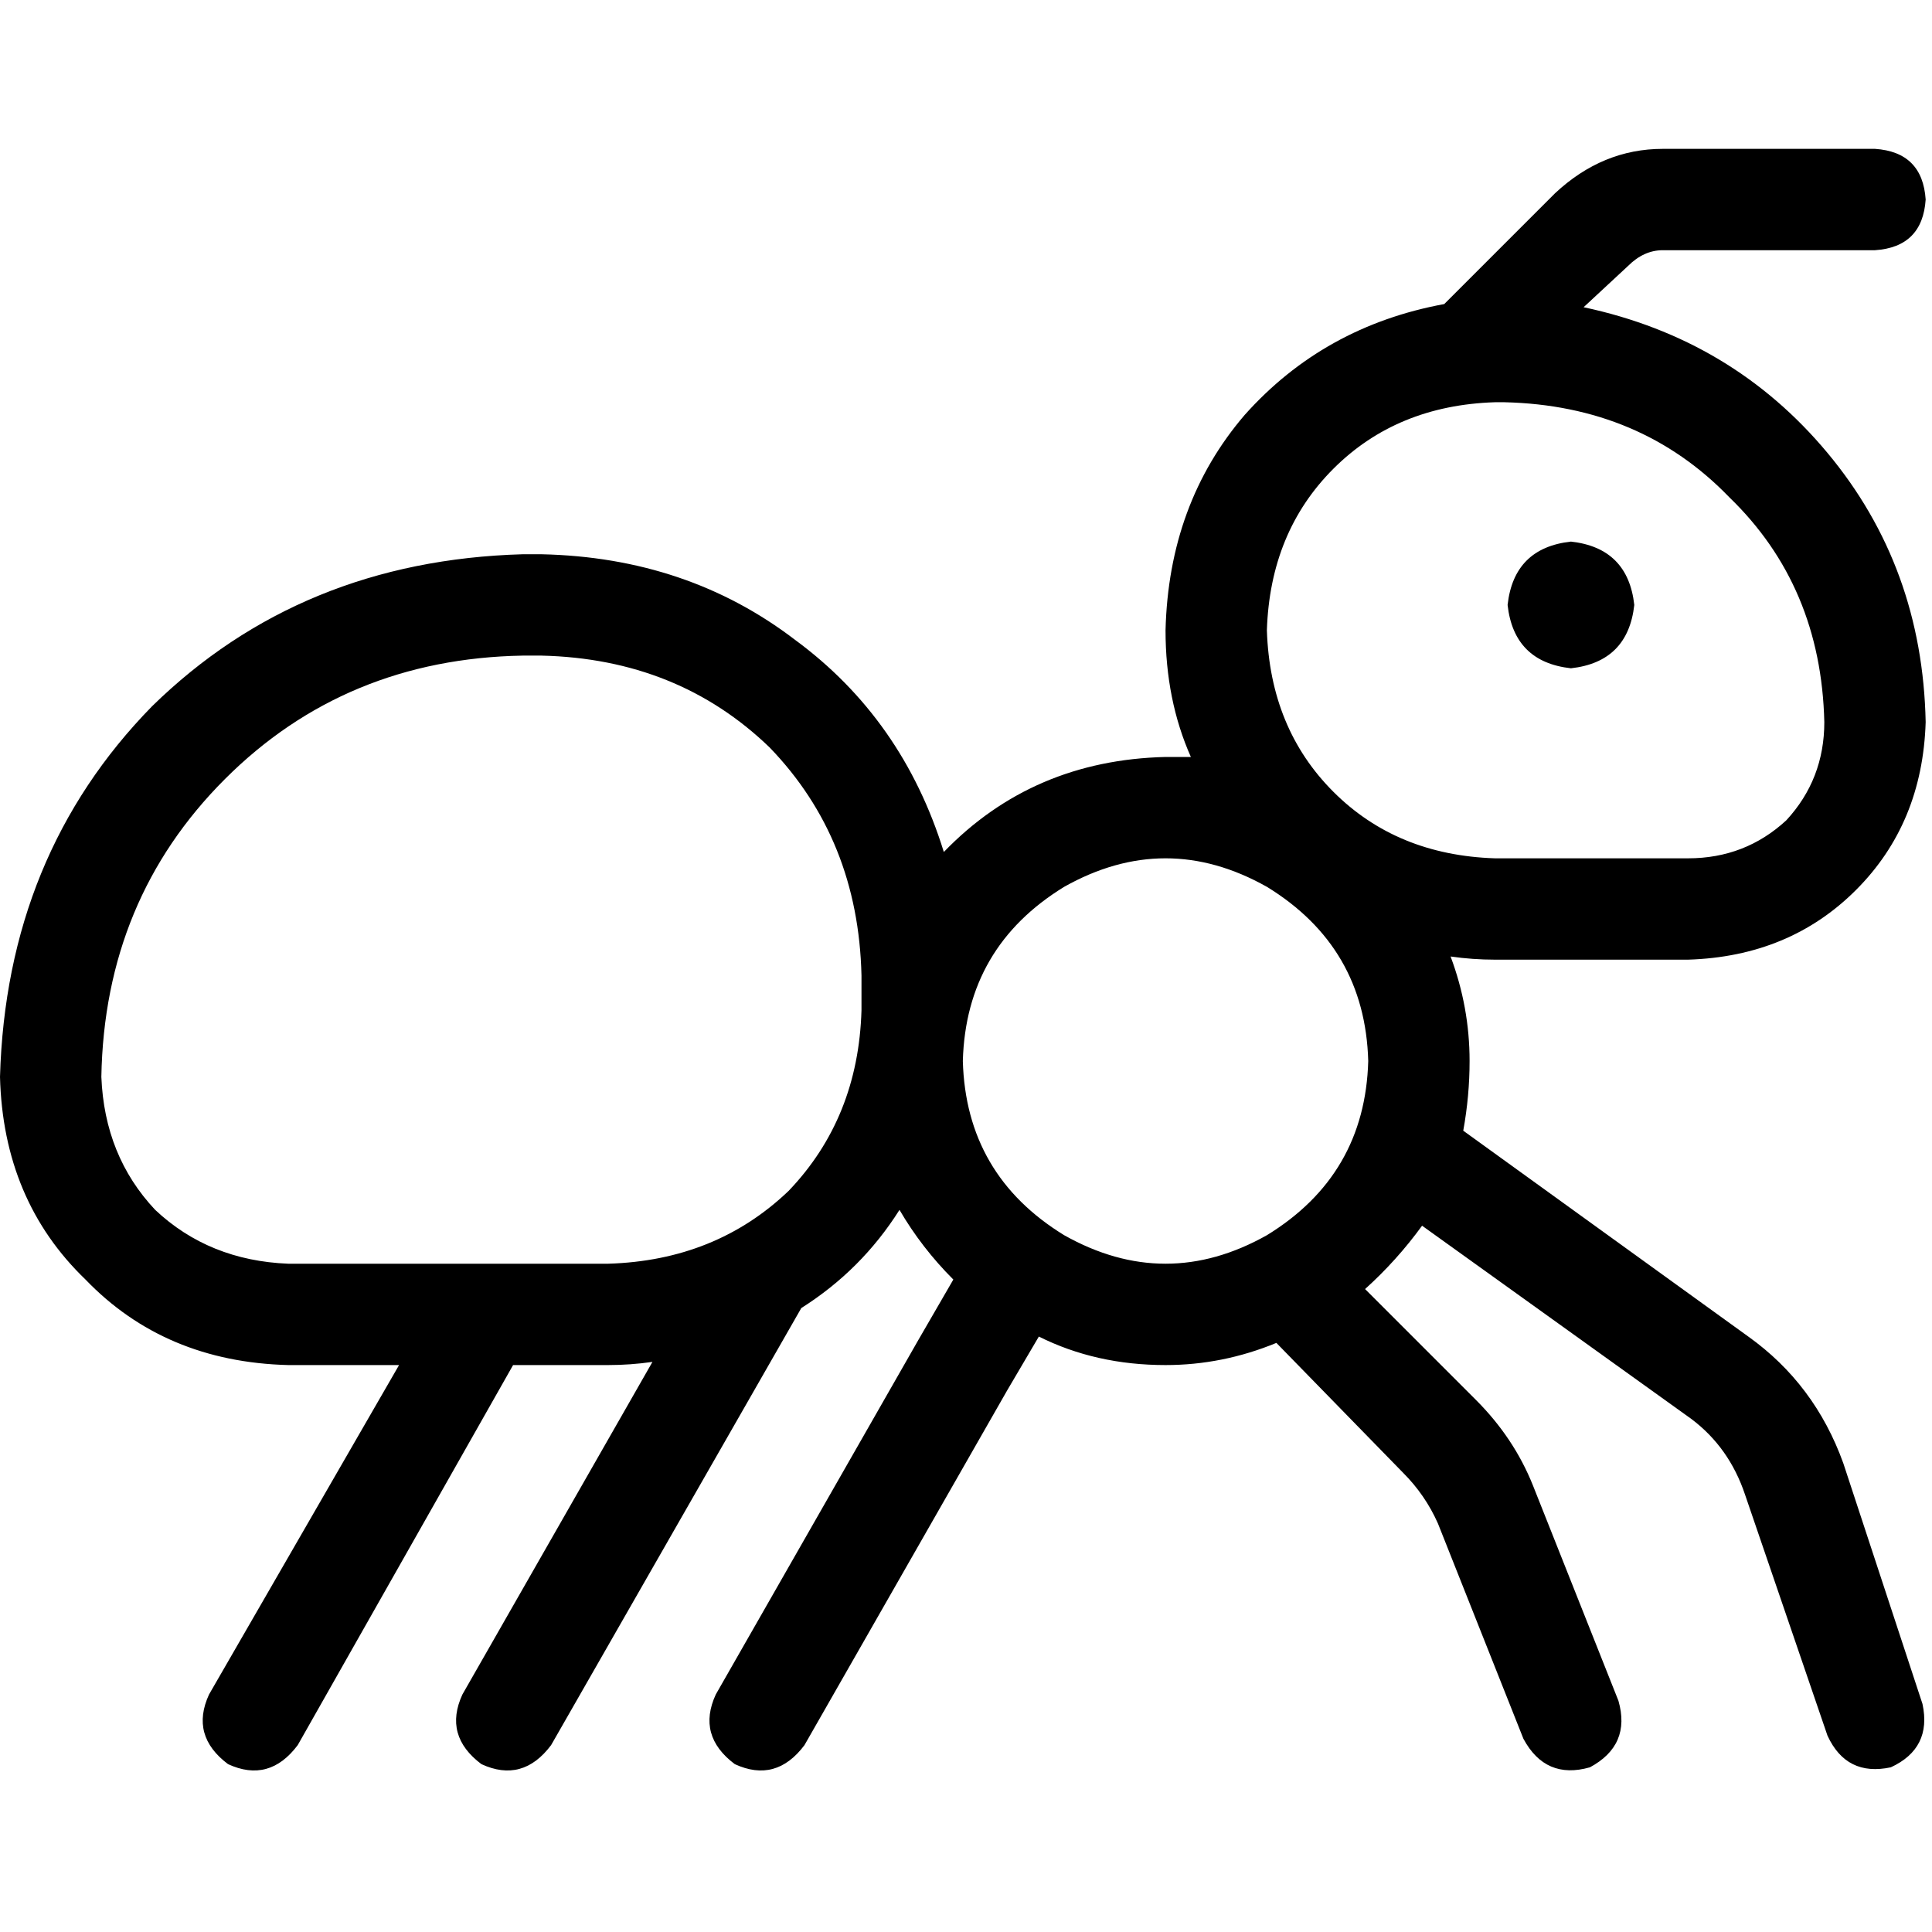 <svg xmlns="http://www.w3.org/2000/svg" viewBox="0 0 512 512">
  <path d="M 431.423 70.505 Q 435.62 66.308 440.656 66.308 L 496.892 66.308 L 496.892 66.308 Q 509.482 65.469 510.321 52.879 Q 509.482 40.289 496.892 39.449 L 440.656 39.449 L 440.656 39.449 Q 424.708 39.449 412.118 51.2 L 382.741 80.577 L 382.741 80.577 Q 350.846 86.452 329.862 109.954 Q 309.718 133.456 308.879 167.03 Q 308.879 185.495 315.593 200.603 Q 312.236 200.603 308.879 200.603 Q 273.626 201.443 250.125 225.784 Q 239.213 190.531 210.675 169.548 Q 182.138 147.725 143.528 146.885 L 138.492 146.885 L 138.492 146.885 Q 79.738 148.564 40.289 187.174 Q 1.679 226.623 0 285.377 Q 0.839 318.111 22.662 339.095 Q 43.646 360.918 76.38 361.757 L 105.757 361.757 L 105.757 361.757 L 55.397 449.049 L 55.397 449.049 Q 50.361 459.961 60.433 467.515 Q 71.344 472.551 78.898 462.479 L 135.974 361.757 L 135.974 361.757 L 161.154 361.757 L 161.154 361.757 Q 167.03 361.757 172.905 360.918 L 122.544 449.049 L 122.544 449.049 Q 117.508 459.961 127.58 467.515 Q 138.492 472.551 146.046 462.479 L 212.354 346.649 L 212.354 346.649 Q 228.302 336.577 238.374 320.63 Q 244.249 330.702 252.643 339.095 L 243.41 355.043 L 243.41 355.043 L 243.41 355.043 L 243.41 355.043 Q 243.41 355.043 243.41 355.043 L 189.692 449.049 L 189.692 449.049 Q 184.656 459.961 194.728 467.515 Q 205.639 472.551 213.193 462.479 L 266.911 368.472 L 266.911 368.472 L 275.305 354.203 L 275.305 354.203 Q 290.413 361.757 308.879 361.757 Q 323.987 361.757 338.256 355.882 L 371.83 390.295 L 371.83 390.295 Q 377.705 396.17 381.062 403.725 L 403.725 460.8 L 403.725 460.8 Q 409.6 471.711 421.351 468.354 Q 432.262 462.479 428.905 450.728 L 406.243 393.652 L 406.243 393.652 Q 401.207 381.062 391.134 370.99 L 361.757 341.613 L 361.757 341.613 Q 370.151 334.059 376.866 324.826 L 448.21 376.026 L 448.21 376.026 Q 458.282 383.58 462.479 396.17 L 484.302 459.961 L 484.302 459.961 Q 489.338 470.872 501.089 468.354 Q 512 463.318 509.482 451.567 L 488.498 387.777 L 488.498 387.777 Q 480.944 366.793 463.318 354.203 L 387.777 299.646 L 387.777 299.646 Q 389.456 290.413 389.456 281.18 Q 389.456 266.911 384.42 253.482 Q 390.295 254.321 396.17 254.321 L 447.37 254.321 L 447.37 254.321 Q 474.23 253.482 491.856 235.856 Q 509.482 218.23 510.321 191.37 Q 509.482 150.243 484.302 120.026 Q 459.121 89.81 419.672 81.416 L 431.423 70.505 L 431.423 70.505 Z M 335.738 167.03 Q 336.577 141.01 353.364 124.223 L 353.364 124.223 L 353.364 124.223 Q 370.151 107.436 396.17 106.597 L 398.689 106.597 L 398.689 106.597 Q 434.78 107.436 458.282 131.777 Q 482.623 155.279 483.462 191.37 Q 483.462 206.479 473.39 217.39 Q 462.479 227.462 447.37 227.462 L 396.17 227.462 L 396.17 227.462 Q 370.151 226.623 353.364 209.836 Q 336.577 193.049 335.738 167.03 L 335.738 167.03 Z M 362.597 281.18 Q 361.757 311.397 335.738 327.344 Q 308.879 342.452 282.02 327.344 Q 256 311.397 255.161 281.18 Q 256 250.964 282.02 235.016 Q 308.879 219.908 335.738 235.016 Q 361.757 250.964 362.597 281.18 L 362.597 281.18 Z M 138.492 173.744 L 143.528 173.744 L 138.492 173.744 L 143.528 173.744 Q 179.62 174.584 203.961 198.085 Q 227.462 222.426 228.302 258.518 L 228.302 267.751 L 228.302 267.751 Q 227.462 296.289 208.997 315.593 Q 189.692 334.059 161.154 334.898 L 76.38 334.898 L 76.38 334.898 Q 55.397 334.059 41.128 320.63 Q 27.698 306.361 26.859 285.377 Q 27.698 238.374 59.593 206.479 Q 91.489 174.584 138.492 173.744 L 138.492 173.744 Z M 416.315 177.102 Q 431.423 175.423 433.102 160.315 Q 431.423 145.207 416.315 143.528 Q 401.207 145.207 399.528 160.315 Q 401.207 175.423 416.315 177.102 L 416.315 177.102 Z" />
</svg>